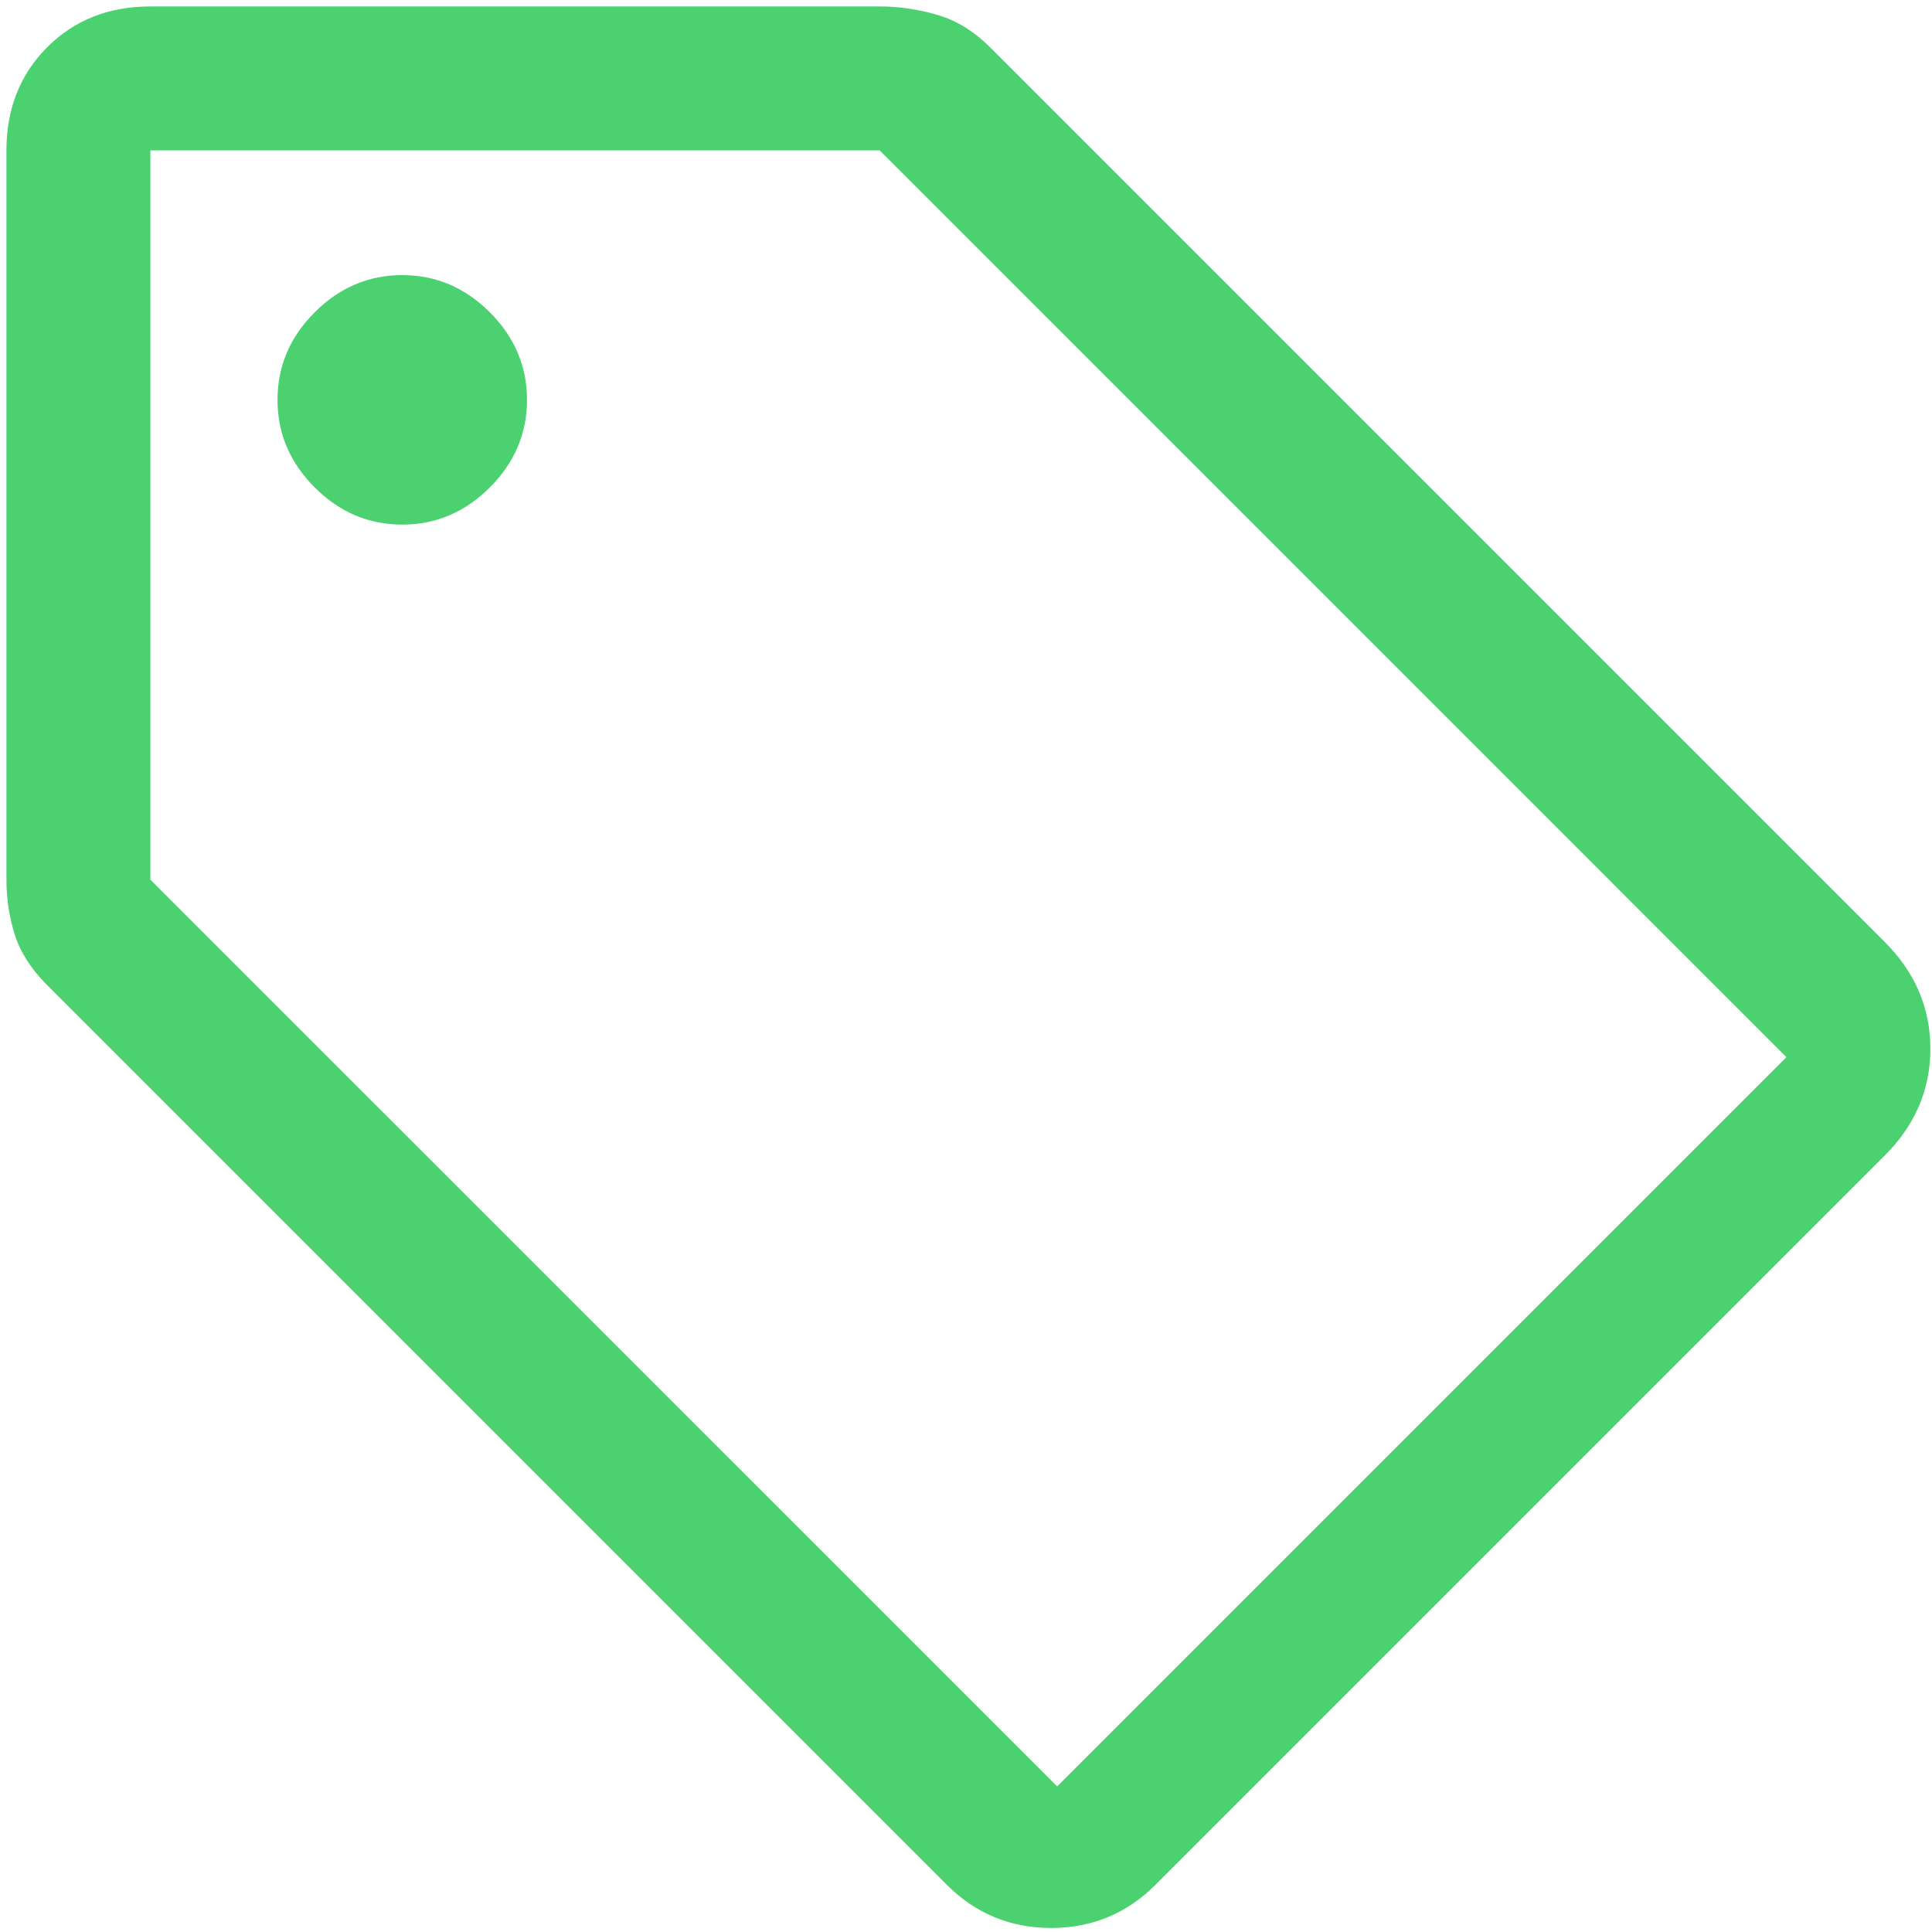 <svg width="125" height="125" viewBox="0 0 125 125" fill="none" xmlns="http://www.w3.org/2000/svg">
<path d="M74.761 121.945C72.899 123.807 70.648 124.739 68.01 124.739C65.371 124.739 63.121 123.807 61.258 121.945L3.055 63.742C2.02 62.707 1.322 61.62 0.96 60.482C0.598 59.344 0.417 58.154 0.417 56.913V9.729C0.417 7.039 1.296 4.814 3.055 3.055C4.814 1.296 7.039 0.417 9.729 0.417H56.913C58.154 0.417 59.396 0.598 60.638 0.96C61.879 1.322 63.017 2.02 64.052 3.055L121.945 60.948C123.911 62.914 124.894 65.216 124.894 67.855C124.894 70.493 123.911 72.796 121.945 74.761L74.761 121.945ZM68.398 115.581L115.581 68.398L56.913 9.729H9.729V56.913L68.398 115.581ZM26.026 33.942C28.199 33.942 30.087 33.14 31.691 31.536C33.295 29.932 34.097 28.044 34.097 25.871C34.097 23.698 33.295 21.809 31.691 20.206C30.087 18.602 28.199 17.8 26.026 17.8C23.853 17.8 21.965 18.602 20.361 20.206C18.757 21.809 17.955 23.698 17.955 25.871C17.955 28.044 18.757 29.932 20.361 31.536C21.965 33.14 23.853 33.942 26.026 33.942Z" fill="#4BD16F"/>
</svg>
